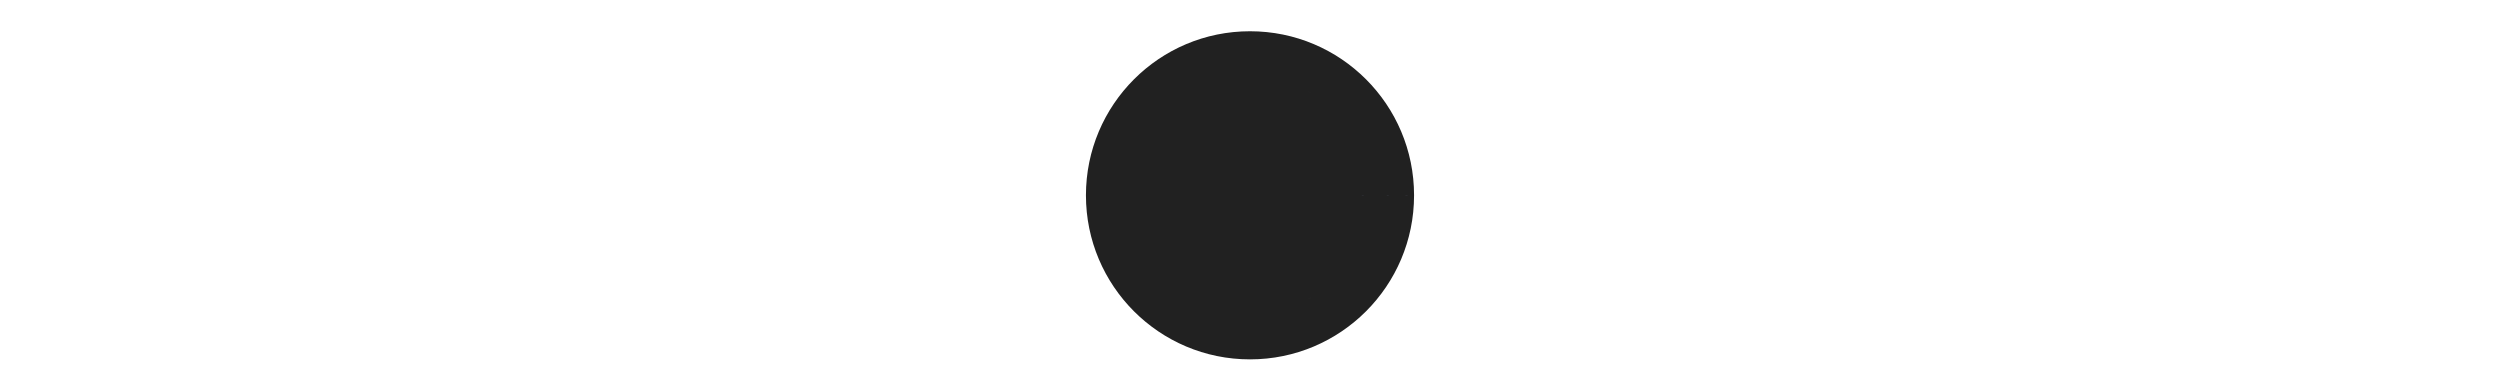 <svg version="1.1" viewBox="0 0 3200 500" xmlns="http://www.w3.org/2000/svg">
	<style>
		#alchemy {
			stroke: #9FA8DA;
			stroke-width: 4;
			fill: none;
			stroke-linecap: butt;
			stroke-linejoin: bevel;
		}
	</style>

	<symbol id="alchemy" viewBox="0 0 500 500">
		<!-- Cerchio alchemico -->
		<g transform="translate(250 250)">

			<circle cx="0" cy="0" r="250"
				stroke-dasharray="1570.796" stroke-dashoffset="1570.796">
				<animate
					attributeName="stroke-dashoffset"
					values="1570.796; 0"
					keyTimes="0; 1"
					dur="3s"
					fill="freeze"
				/>
			</circle>

			<circle cx="0" cy="0" r="220"
				stroke-dasharray="1382.301" stroke-dashoffset="1382.301">
				<animate
					attributeName="stroke-dashoffset"
					values="1382.301; 0"
					keyTimes="0; 1"
					dur="3s"
					fill="freeze"
				/>
			</circle>

			<!-- Rotazione interna -->
			<g>
				<animateTransform
					attributeName="transform"
					type="rotate"
					from="0"
					to="360"
					begin="6s"
					dur="6s"
					end="10s"
					fill="freeze"
				/>
				
				<!-- Esagono -->
				<polygon points="0,220 190.526,110 190.526,-110 0,-220 -190.526,-110 -190.526,110"
					stroke-dasharray="1320" stroke-dashoffset="1320">
					<animate
						attributeName="stroke-dashoffset"
						values="1320; 0"
						keyTimes="0; 1"
						begin="3s"
						dur="3s"
						fill="freeze"
					/>
				</polygon>

				<!-- Triangolo -->
				<g stroke-dasharray="1201.927" stroke-dashoffset="1201.927">
					<animate
						attributeName="stroke-dashoffset"
						values="1201.927; 0"
						keyTimes="0; 1"
						begin="3s"
						dur="12s"
						fill="freeze"
					/>
					<polyline points="-35,-110 -190.526,-110 -112.763,24.689"/>
					<circle cx="-95.263" cy="55" r="35"/>
					<polyline points="-77.763,85.311 0,220 77.763,85.311"/>
					<circle cx="95.263" cy="55" r="35"/>
					<polyline points="112.763,24.689 190.526,-110 35,-110"/>
					<circle cx="0" cy="-110" r="35"/>
				</g>

				<!-- Linee diagonali -->
				<g stroke-dasharray="335" stroke-dashoffset="335">
					<animate
						attributeName="stroke-dashoffset"
						values="335; 0"
						keyTimes="0; 1"
						begin="6s"
						dur="2s"
						fill="freeze"
					/>

					<path d="M 0 220 L 0 -75 M 0 -145 L 0 -220"/>
					<path d="M 190.526 -110 L -64.952 37.5 M -125.574 72.5 L -190.526 110"/>
					<path d="M -190.526 -110 L 64.952 37.5 M 125.574 72.5 L 190.526 110"/>
				</g>

				<!-- Archi agli angoli -->
				<g stroke-dasharray="230.383" stroke-dashoffset="230.383">
					<animate
						attributeName="stroke-dashoffset"
						values="230.383; 0"
						keyTimes="0; 1"
						begin="6s"
						dur="2s"
						fill="freeze"
					/>
					<path d="M -95.263 165 A 110 110 0 0 1 95.263 165"/>
					<path d="M -95.262 -165 A 110 110 0 0 1 -190.526 0"/>
					<path d="M 190.526 0 A 110 110 0 0 1 95.262 -165"/>
				</g>

			
				<!-- Cerchio medio -->
				<circle cx="0" cy="0" r="180"
					stroke-dasharray="1130.973" stroke-dashoffset="1130.973">
					<animate
						attributeName="stroke-dashoffset"
						values="1130.973; 0"
						keyTimes="0; 1"
						begin="8s"
						dur="2s"
						fill="freeze"
					/>
				</circle>
				
				<!-- Cerchio piccolo -->
				<circle cx="0" cy="0" r="60"
				stroke-dasharray="376.991" stroke-dashoffset="376.991">
					<animate
						attributeName="stroke-dashoffset"
						values="376.991; 0"
						keyTimes="0; 1"
						begin="8s"
						dur="2s"
						fill="freeze"
					/>
				</circle>
			</g>
		</g>
	</symbol>


	<!-- Piano -->
	<g transform="translate(1600 250)">	

		<!-- Sfondo -->
		<g fill="#212121" filter="drop-shadow(0 0 10px #212121)" stroke-width="10">
			<circle cx="0" cy="0" r="210"/>

			<g stroke="#212121" 
				stroke-dasharray="1390" stroke-dashoffset="1390">
				<animate
					attributeName="stroke-dashoffset"
					values="1390; 0"
					keyTimes="0; 1"
					dur="1s"
					fill="freeze"
				/>
				<path d="M -210,0 L -1600,0"/>
				<path d="M 210,0 L 1600,0"/>
			</g>
		</g>
		<use 
			href="#alchemy" 
			x="-1600" y="-250" 
			transform="scale(0.8)"/>
	</g>
	
</svg>